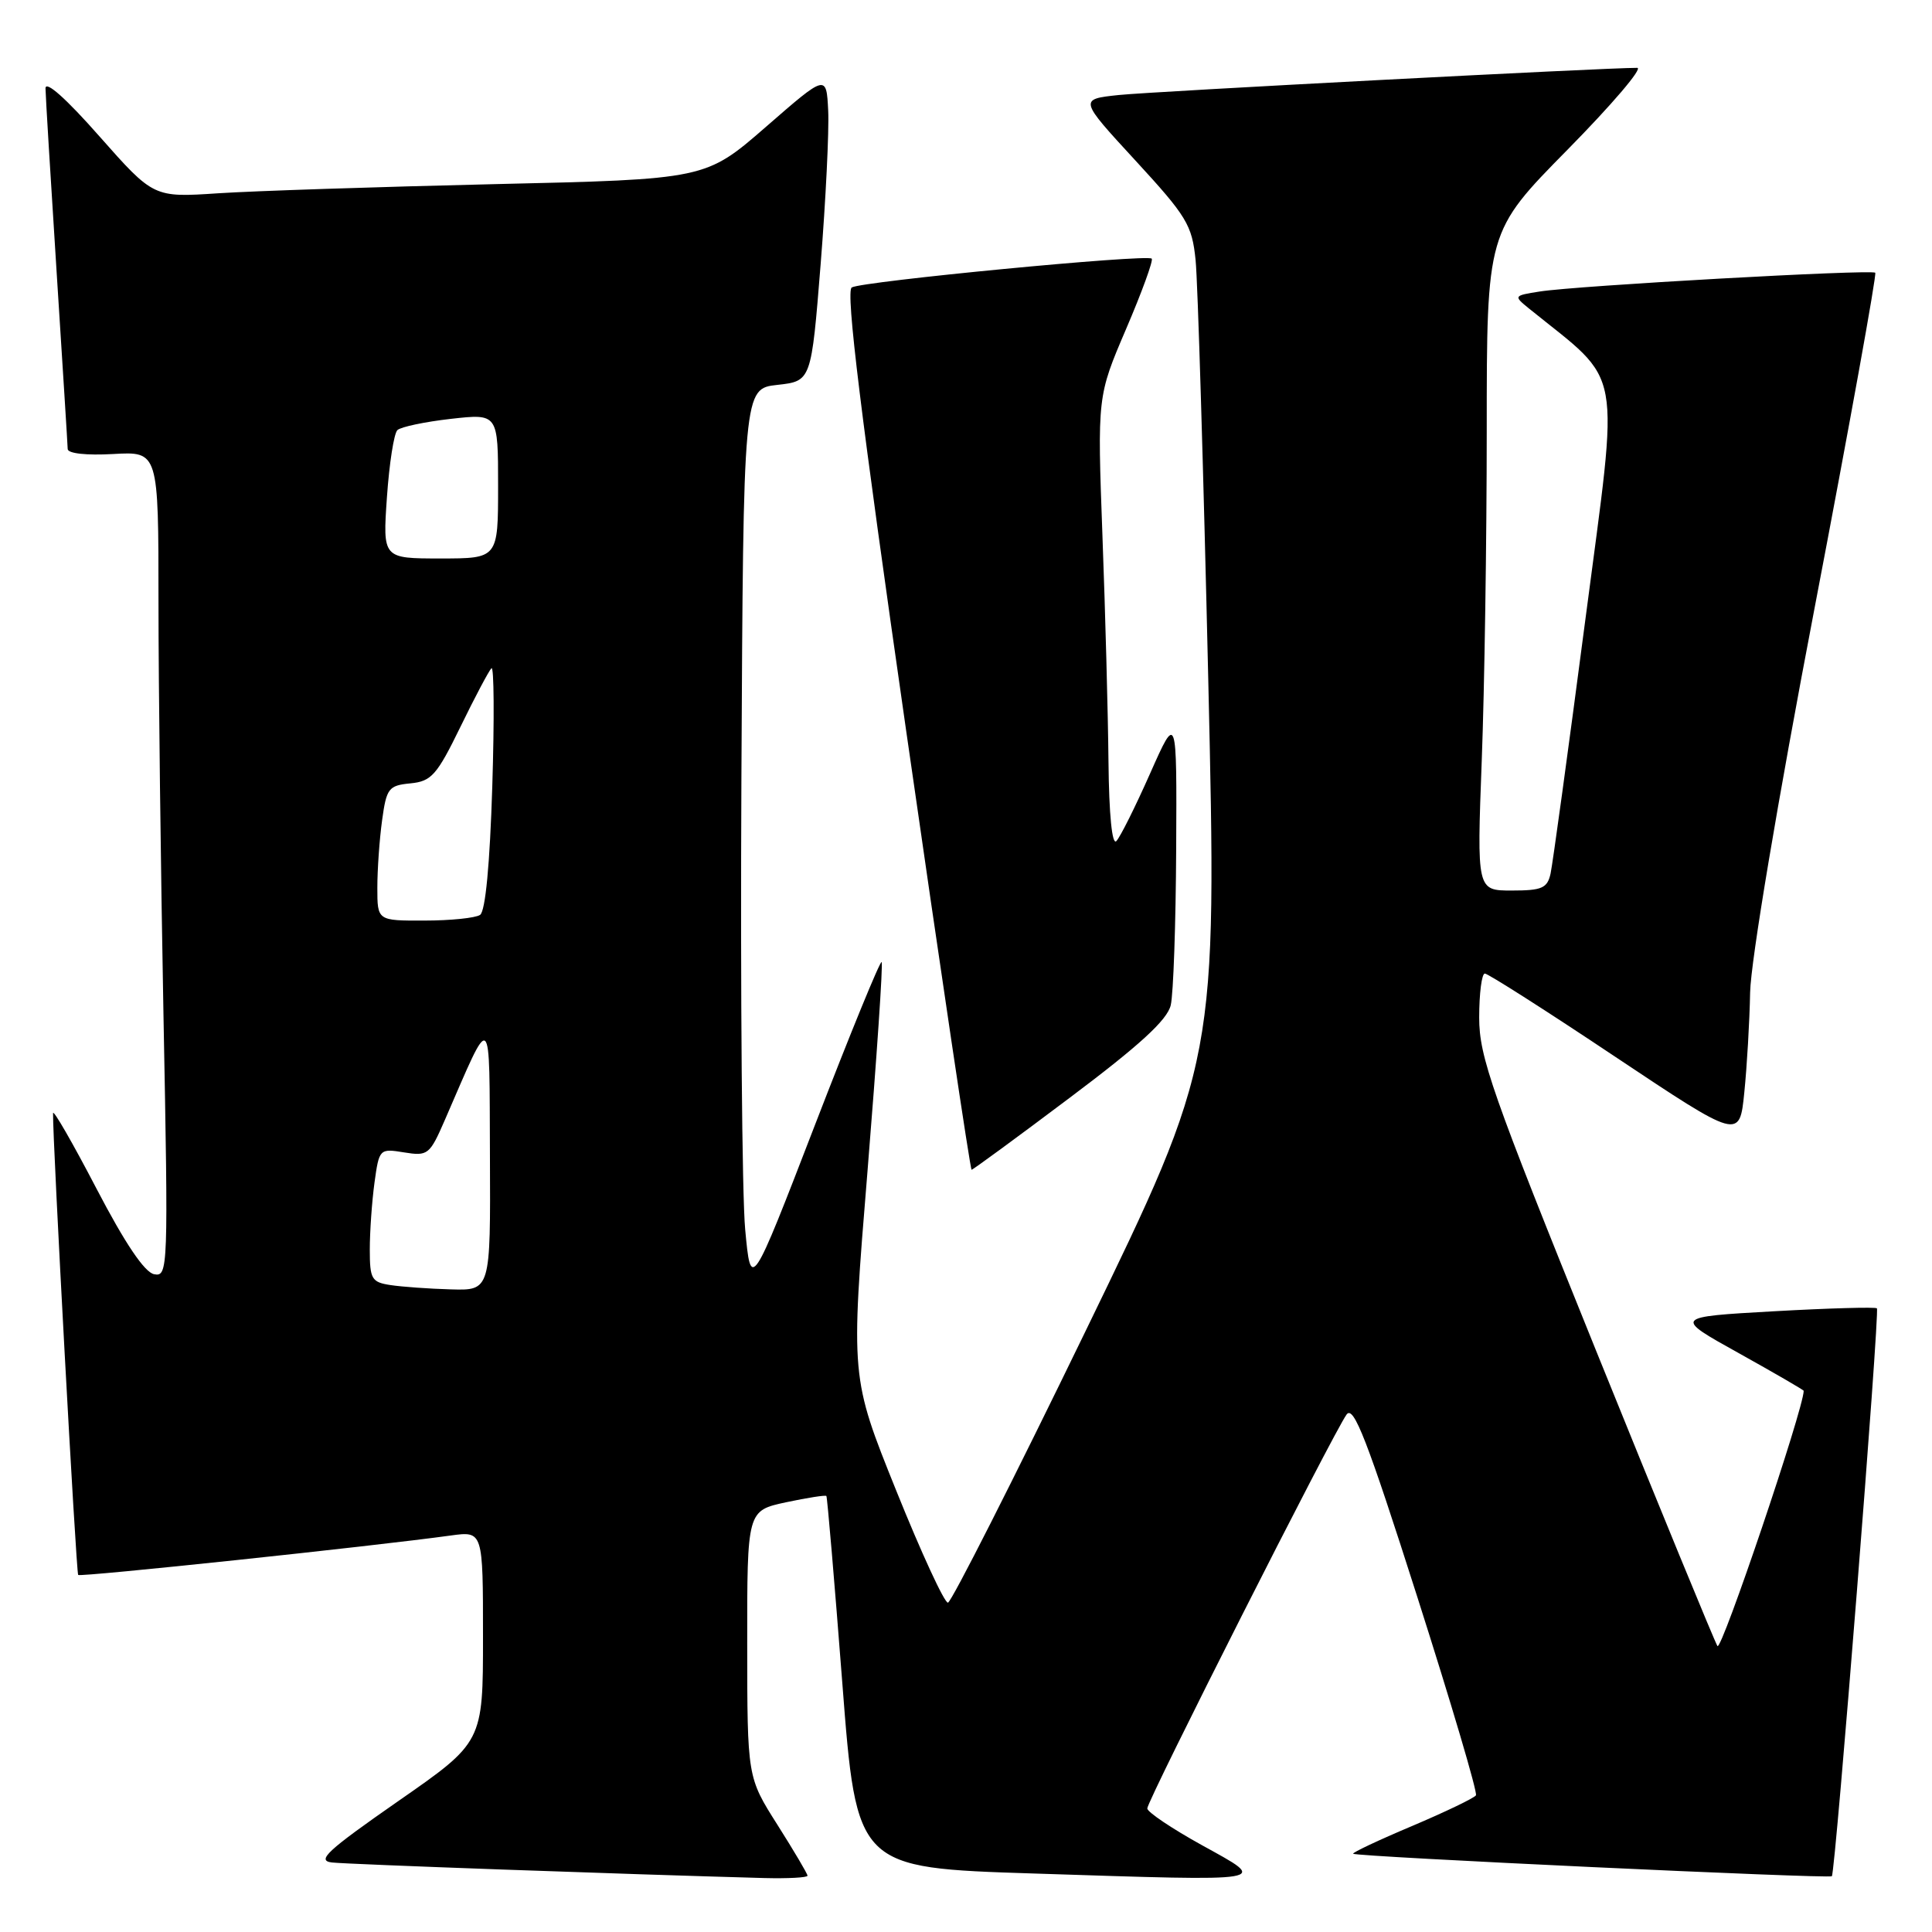 <?xml version="1.0" encoding="UTF-8" standalone="no"?>
<!DOCTYPE svg PUBLIC "-//W3C//DTD SVG 1.1//EN" "http://www.w3.org/Graphics/SVG/1.1/DTD/svg11.dtd" >
<svg xmlns="http://www.w3.org/2000/svg" xmlns:xlink="http://www.w3.org/1999/xlink" version="1.1" viewBox="0 0 256 256">
 <g >
 <path fill="currentColor"
d=" M 107.00 248.54 C 107.00 248.29 105.20 245.25 103.01 241.79 C 99.02 235.50 99.02 235.50 99.01 217.83 C 99.00 200.17 99.00 200.17 104.15 199.06 C 106.98 198.46 109.39 198.08 109.50 198.23 C 109.62 198.38 110.57 209.53 111.61 223.00 C 113.50 247.50 113.50 247.50 137.00 248.25 C 169.00 249.28 168.17 249.42 159.27 244.50 C 155.29 242.30 152.03 240.11 152.02 239.63 C 152.00 238.62 176.71 189.78 178.43 187.43 C 179.36 186.16 181.15 190.77 187.78 211.54 C 192.29 225.67 195.80 237.52 195.57 237.89 C 195.34 238.25 191.53 240.08 187.10 241.96 C 182.66 243.83 179.15 245.49 179.30 245.63 C 179.69 246.03 242.37 248.96 242.73 248.61 C 243.20 248.14 249.10 173.76 248.70 173.36 C 248.50 173.17 242.36 173.34 235.05 173.75 C 221.76 174.50 221.76 174.50 230.38 179.29 C 235.12 181.93 239.00 184.18 239.00 184.29 C 238.97 186.73 228.08 218.94 227.57 218.11 C 227.17 217.46 219.90 199.77 211.42 178.80 C 197.65 144.74 196.00 140.05 196.00 134.83 C 196.00 131.63 196.34 129.00 196.75 129.00 C 197.16 129.00 204.93 133.95 214.00 140.01 C 230.50 151.01 230.50 151.01 231.13 144.75 C 231.48 141.31 231.83 135.35 231.90 131.50 C 231.98 127.41 235.53 106.22 240.45 80.52 C 245.08 56.32 248.69 36.36 248.48 36.14 C 248.00 35.67 208.89 37.85 204.00 38.63 C 200.57 39.17 200.55 39.21 202.55 40.84 C 215.22 51.10 214.58 47.60 210.07 82.09 C 207.81 99.37 205.73 114.51 205.46 115.75 C 205.03 117.69 204.32 118.00 200.32 118.00 C 195.69 118.00 195.69 118.00 196.34 100.75 C 196.70 91.26 197.00 71.62 197.00 57.10 C 197.00 30.70 197.00 30.70 207.69 19.85 C 213.57 13.88 217.74 9.00 216.94 8.99 C 212.87 8.97 152.75 12.12 148.24 12.59 C 142.97 13.15 142.97 13.15 150.44 21.26 C 157.26 28.67 157.95 29.81 158.42 34.44 C 158.71 37.22 159.46 62.22 160.10 90.00 C 161.26 140.50 161.26 140.50 143.85 176.36 C 134.28 196.08 126.07 212.28 125.61 212.36 C 125.16 212.44 122.07 205.75 118.75 197.50 C 112.71 182.50 112.71 182.50 114.95 155.17 C 116.17 140.14 117.02 127.68 116.82 127.48 C 116.62 127.28 112.64 137.00 107.98 149.08 C 99.50 171.05 99.50 171.05 98.74 162.90 C 98.32 158.41 98.10 131.51 98.24 103.12 C 98.50 51.50 98.50 51.50 103.00 51.00 C 107.50 50.50 107.50 50.50 108.74 35.00 C 109.42 26.47 109.87 17.32 109.74 14.67 C 109.50 9.83 109.50 9.83 101.50 16.80 C 93.50 23.76 93.50 23.76 65.50 24.40 C 50.10 24.76 33.64 25.30 28.92 25.61 C 20.35 26.18 20.35 26.18 13.17 18.06 C 8.74 13.03 6.01 10.61 6.03 11.72 C 6.04 12.70 6.71 23.62 7.50 36.00 C 8.29 48.38 8.96 58.95 8.97 59.50 C 8.99 60.09 11.45 60.36 15.00 60.16 C 21.00 59.82 21.00 59.82 21.00 79.75 C 21.00 90.71 21.30 115.32 21.66 134.44 C 22.31 168.30 22.28 169.20 20.42 168.84 C 19.16 168.60 16.57 164.76 12.78 157.49 C 9.63 151.44 7.04 146.95 7.03 147.50 C 6.95 150.83 10.09 208.42 10.36 208.69 C 10.66 208.99 49.50 204.88 59.75 203.46 C 64.00 202.88 64.00 202.88 64.00 216.86 C 64.00 230.85 64.00 230.85 52.75 238.67 C 43.30 245.25 41.90 246.55 44.00 246.79 C 46.13 247.03 82.87 248.35 101.25 248.85 C 104.41 248.93 107.00 248.79 107.00 248.54 Z  M 141.77 145.44 C 151.04 138.48 154.67 135.15 155.13 133.19 C 155.48 131.71 155.80 122.40 155.85 112.50 C 155.94 94.50 155.94 94.50 152.39 102.50 C 150.44 106.90 148.43 110.93 147.92 111.45 C 147.36 112.03 146.95 107.97 146.88 100.95 C 146.82 94.65 146.46 81.17 146.08 71.00 C 145.40 52.50 145.40 52.50 149.21 43.60 C 151.31 38.70 152.84 34.50 152.61 34.27 C 151.98 33.65 114.17 37.28 112.86 38.09 C 112.04 38.59 114.07 55.08 120.08 96.89 C 124.67 128.85 128.57 155.00 128.74 155.00 C 128.91 155.00 134.78 150.70 141.77 145.44 Z  M 51.75 170.28 C 49.24 169.90 49.00 169.49 49.00 165.57 C 49.00 163.21 49.28 159.23 49.62 156.72 C 50.24 152.22 50.29 152.17 53.55 152.70 C 56.70 153.21 56.94 153.02 58.96 148.37 C 65.28 133.82 64.83 133.46 64.92 153.25 C 65.00 171.00 65.00 171.00 59.75 170.85 C 56.86 170.77 53.26 170.51 51.75 170.28 Z  M 50.00 117.64 C 50.00 115.24 50.28 111.22 50.63 108.69 C 51.21 104.45 51.49 104.08 54.38 103.80 C 57.16 103.53 57.88 102.73 61.00 96.33 C 62.92 92.38 64.78 88.88 65.12 88.54 C 65.46 88.20 65.51 95.26 65.23 104.21 C 64.91 114.52 64.32 120.77 63.61 121.23 C 63.00 121.64 59.69 121.98 56.25 121.98 C 50.00 122.00 50.00 122.00 50.00 117.64 Z  M 51.27 65.89 C 51.58 61.42 52.20 57.42 52.66 56.99 C 53.12 56.56 56.31 55.89 59.75 55.50 C 66.00 54.80 66.00 54.80 66.00 64.40 C 66.00 74.00 66.00 74.00 58.36 74.00 C 50.71 74.00 50.71 74.00 51.27 65.89 Z "/>
</g>
</svg>